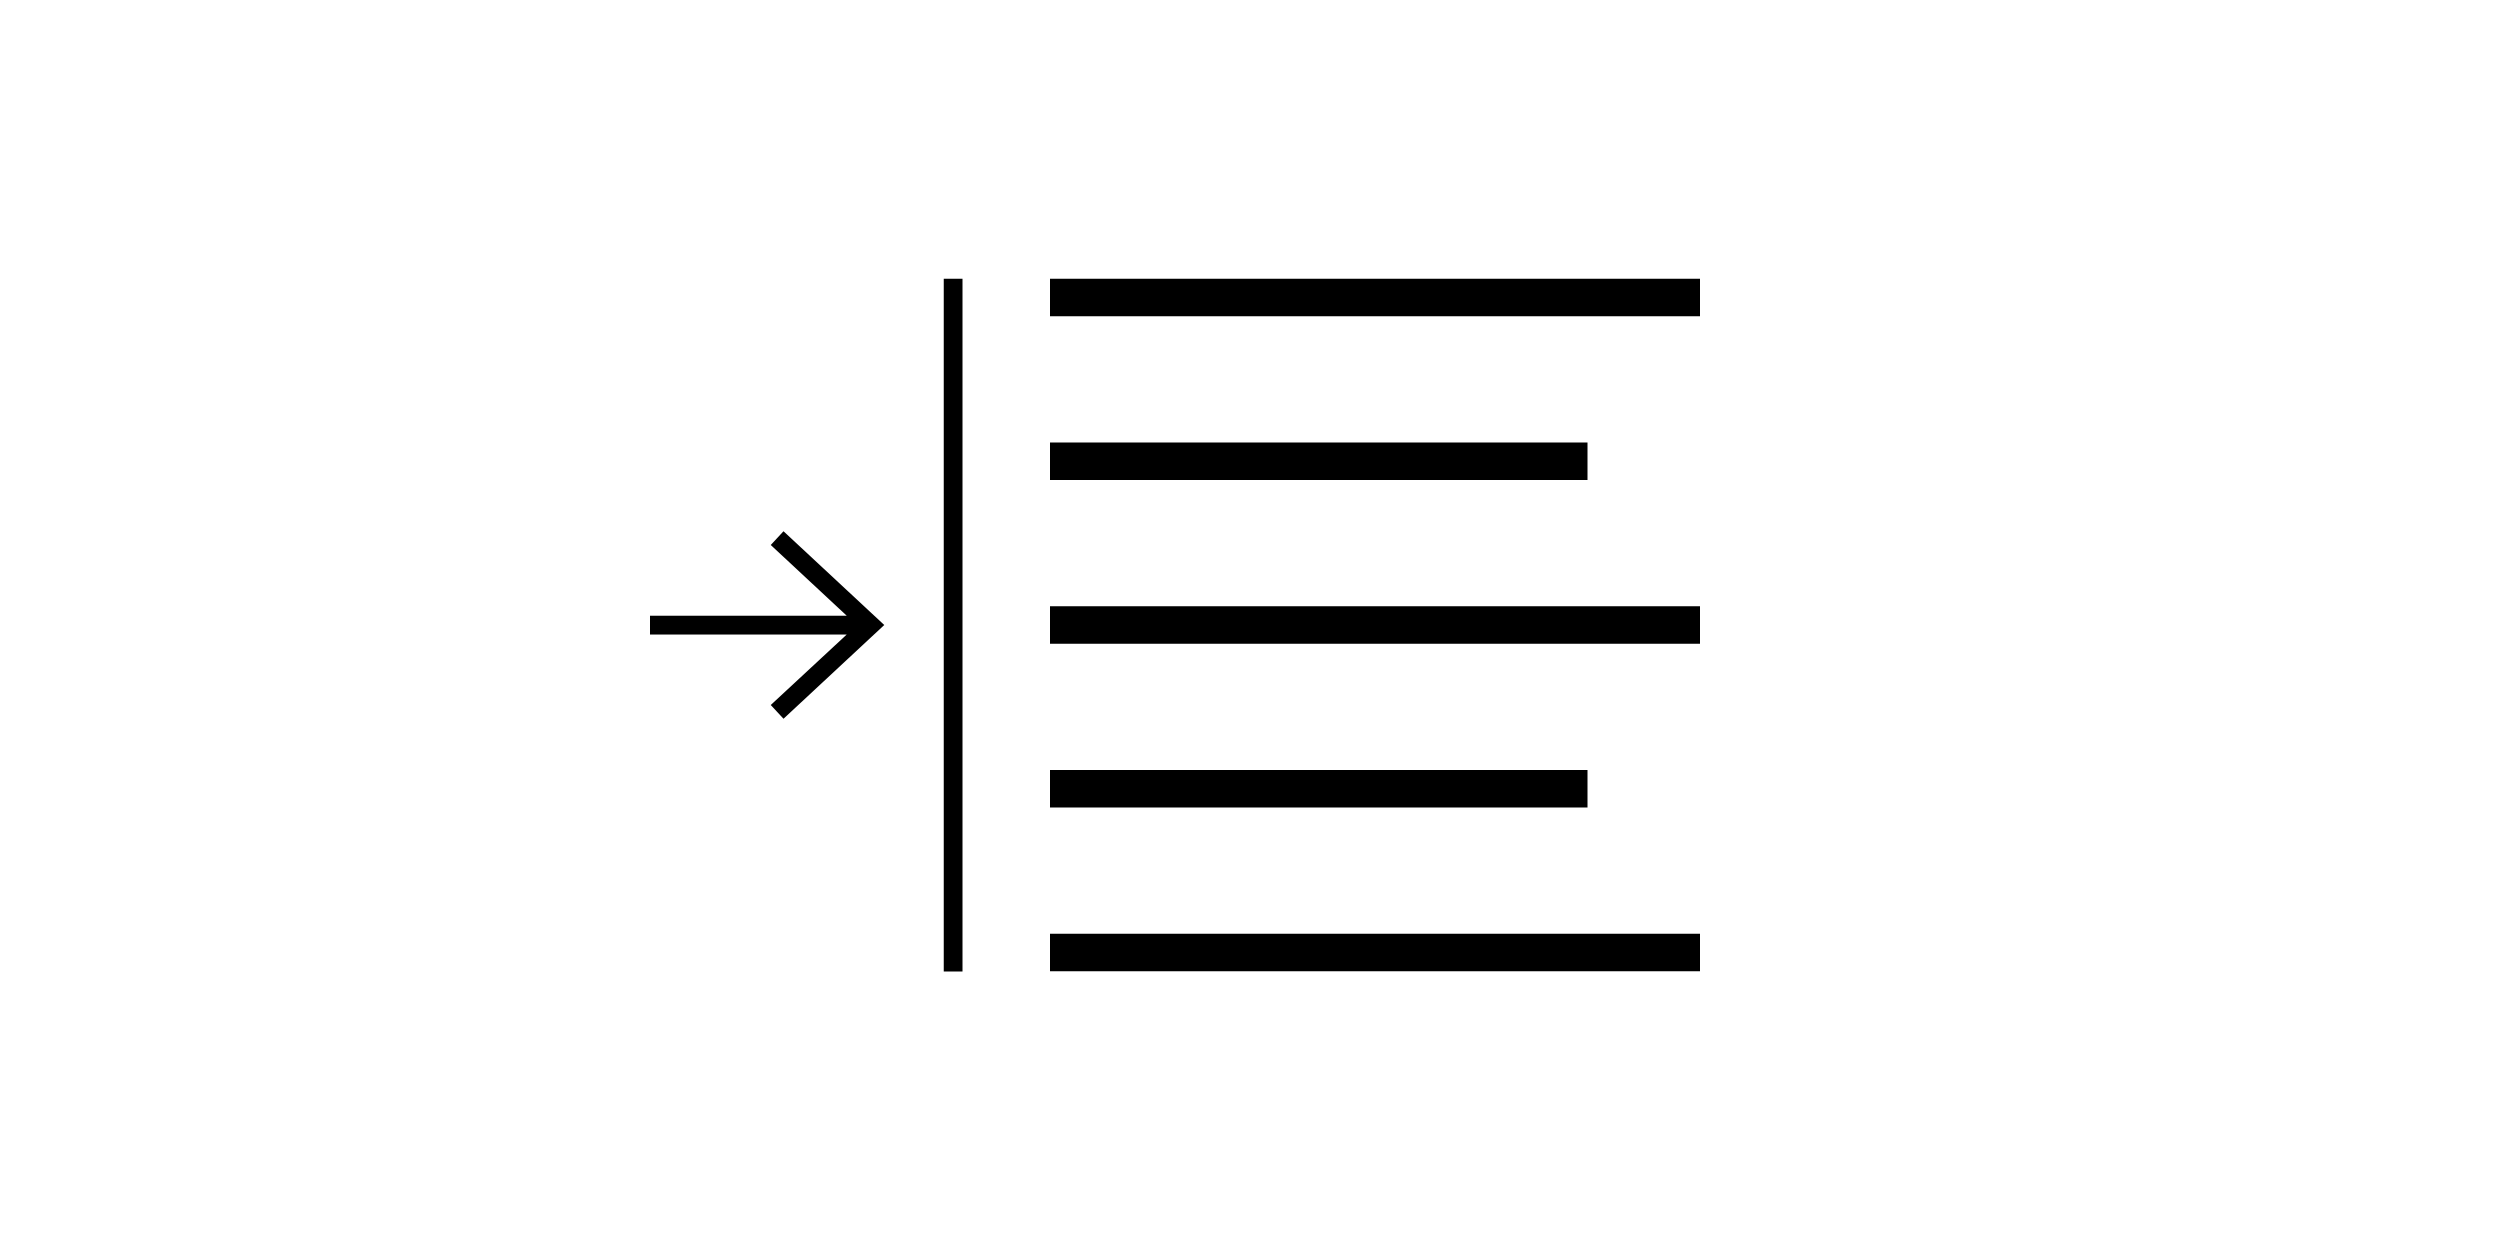 <svg id="레이어_1" data-name="레이어 1" xmlns="http://www.w3.org/2000/svg" viewBox="0 0 100 50"><polygon points="30.83 21.8 33.87 24.63 26 24.63 26 25.38 33.87 25.38 30.83 28.2 31.34 28.75 35.37 25 31.34 21.25 30.83 21.8"/><rect x="42" y="11.15" width="26" height="1.5"/><rect x="42" y="37.35" width="26" height="1.5"/><rect x="42" y="30.8" width="21.5" height="1.5"/><rect x="42" y="24.25" width="26" height="1.5"/><rect x="42" y="17.7" width="21.5" height="1.5"/><rect x="37.75" y="11.15" width="0.75" height="27.71"/></svg>